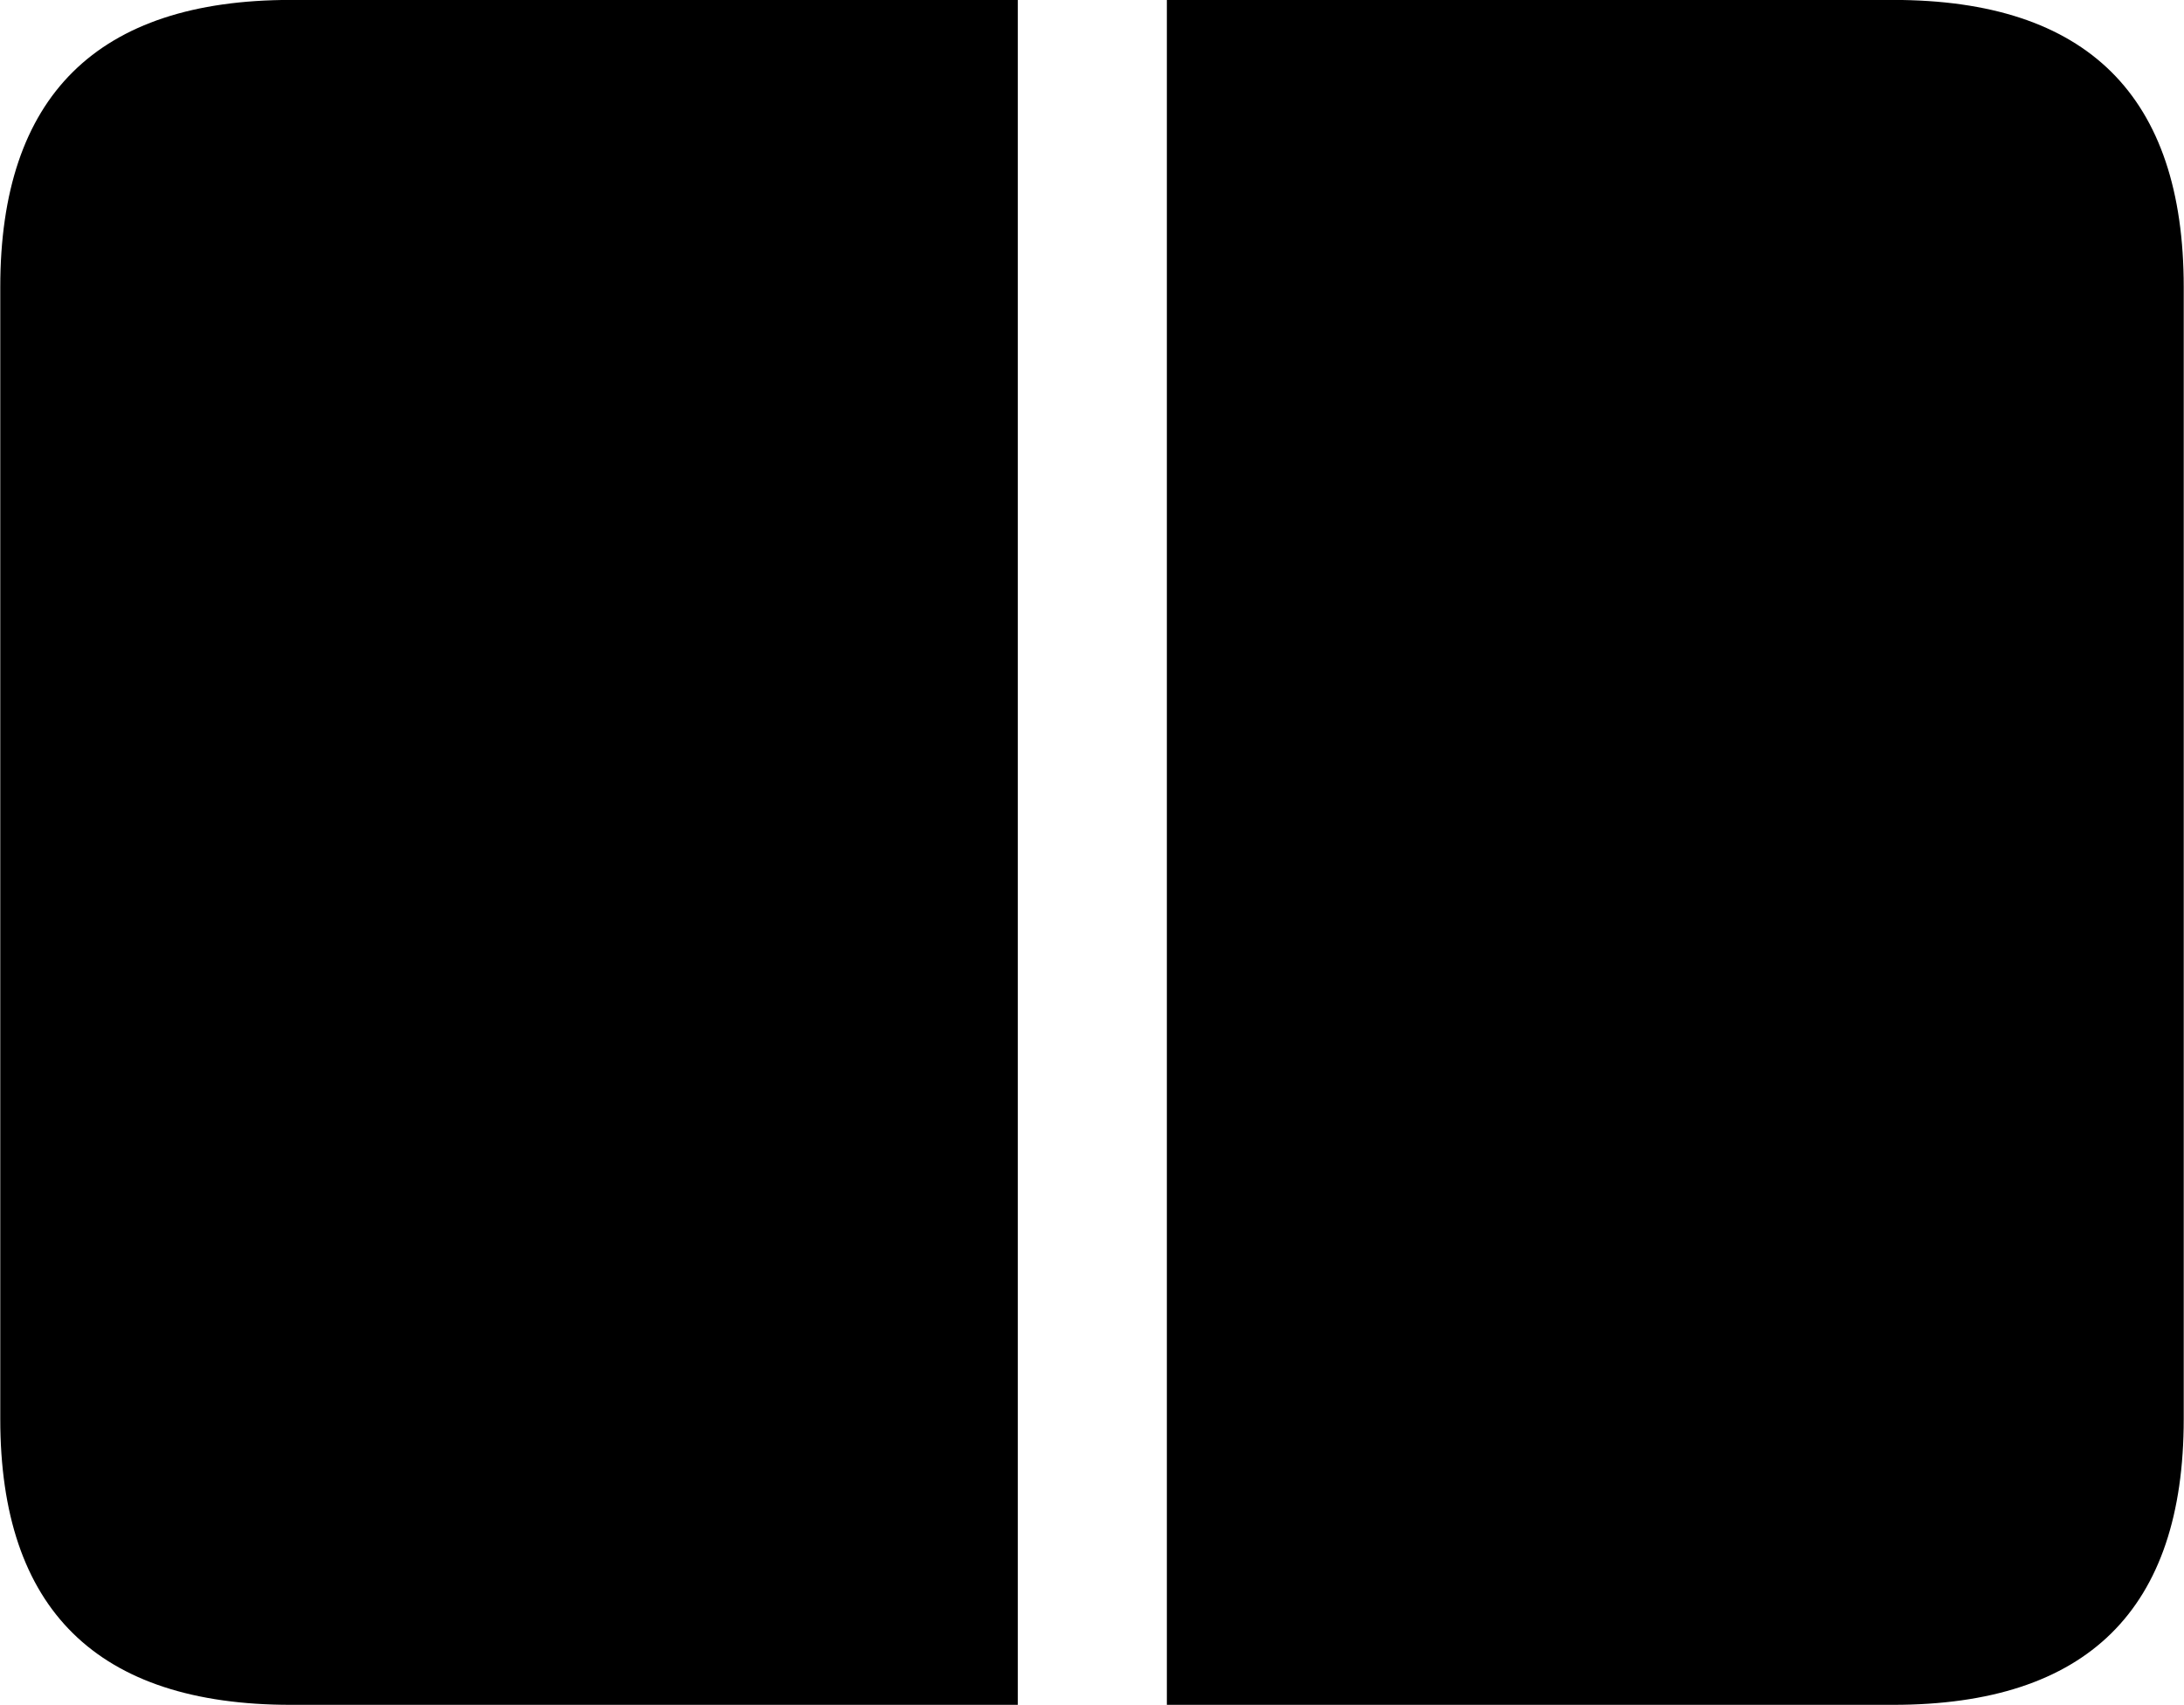 <svg viewBox="0 0 32.238 25.17" xmlns="http://www.w3.org/2000/svg"><path d="M17.224 25.169V-0.001H27.944C30.814 -0.001 32.234 1.419 32.234 4.239V20.949C32.234 23.759 30.814 25.169 27.944 25.169ZM4.294 25.169C1.434 25.169 0.004 23.759 0.004 20.949V4.239C0.004 1.419 1.434 -0.001 4.294 -0.001H15.024V25.169Z" /></svg>